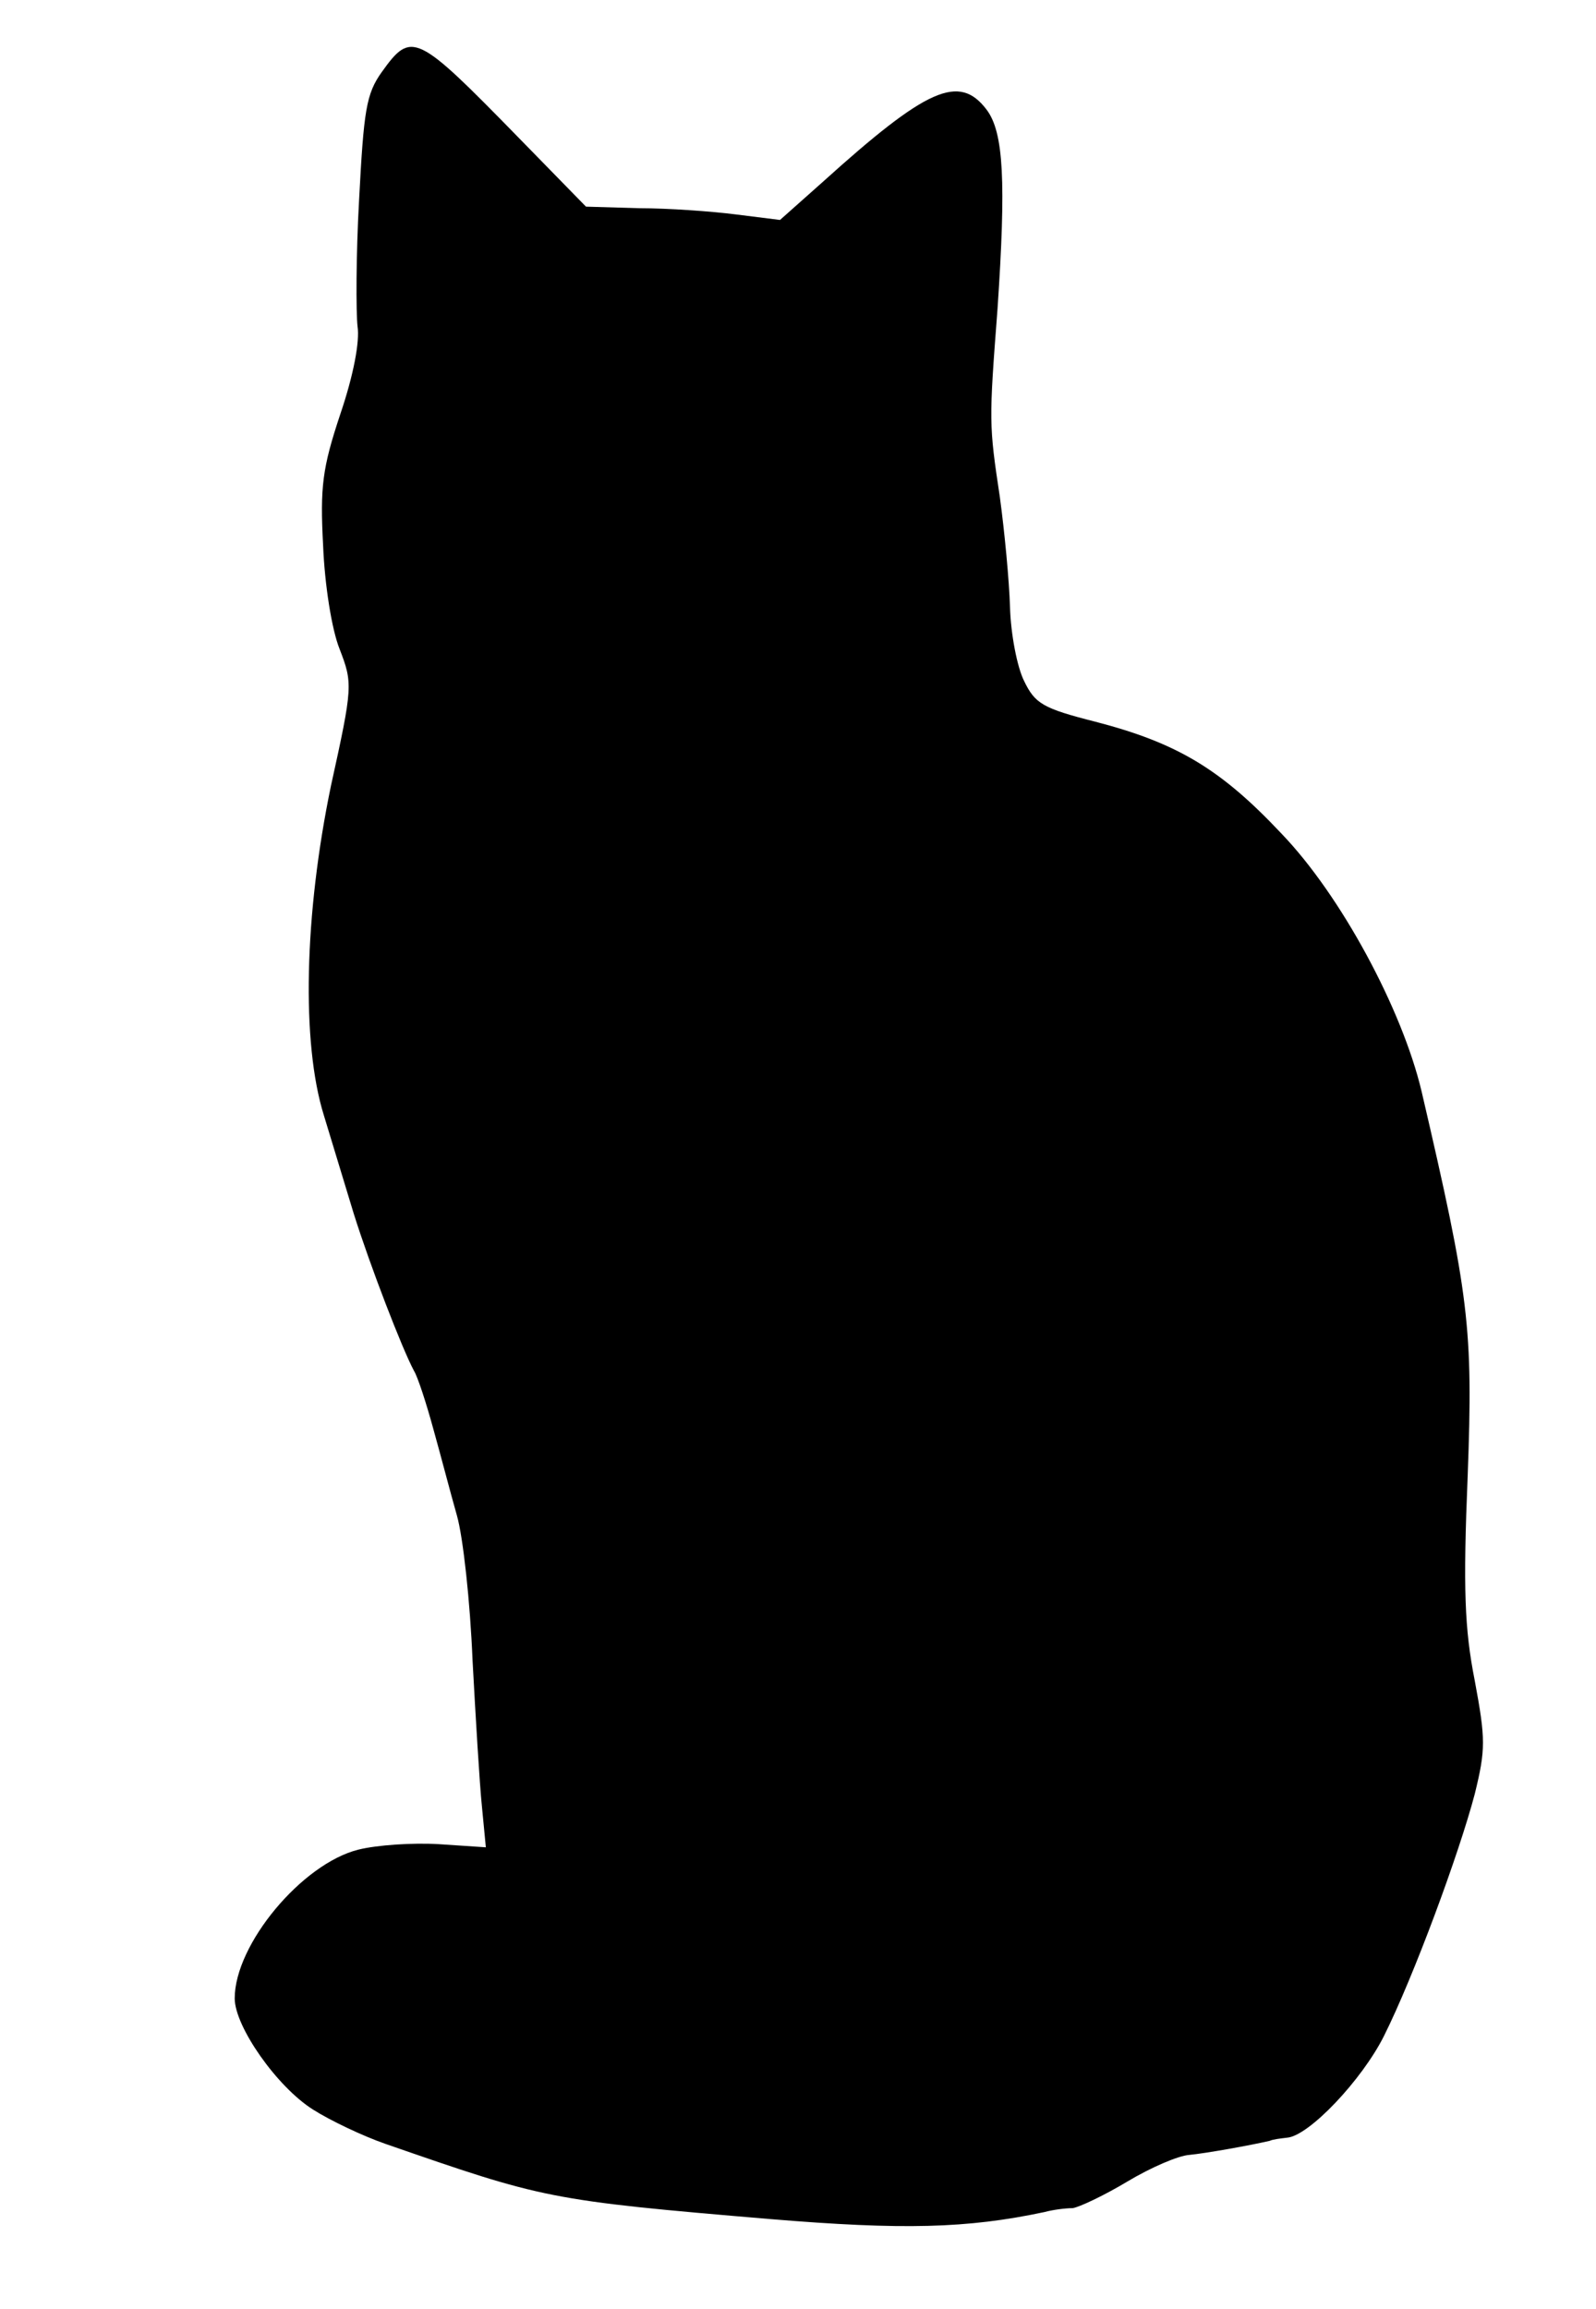 <?xml version="1.0" standalone="no"?>
<!DOCTYPE svg PUBLIC "-//W3C//DTD SVG 20010904//EN"
 "http://www.w3.org/TR/2001/REC-SVG-20010904/DTD/svg10.dtd">
<svg version="1.0" xmlns="http://www.w3.org/2000/svg"
 width="204pt" height="295pt" viewBox="0 0 204 295"
 preserveAspectRatio="xMidYMid meet">
<g transform="translate(0,295) scale(0.1,-0.1)"
fill="#000000" stroke="none">
<path d="M488 2858 c-20 -28 -23 -49 -29 -163 -4 -71 -4 -144 -2 -162 3 -19
-5 -62 -22 -112 -23 -69 -26 -93 -22 -168 2 -50 11 -107 21 -132 17 -44 17
-48 -11 -175 -34 -164 -38 -328 -9 -421 10 -33 27 -89 38 -125 21 -67 62 -173
77 -201 5 -8 16 -42 25 -75 9 -32 22 -82 30 -110 8 -28 17 -111 20 -185 4 -74
9 -158 12 -187 l5 -52 -60 4 c-33 2 -79 -1 -103 -7 -72 -18 -158 -121 -158
-190 0 -36 54 -113 100 -142 22 -14 64 -34 93 -44 202 -70 207 -72 492 -96
169 -14 251 -12 350 9 11 3 27 5 36 5 8 1 40 16 70 34 30 18 65 33 79 34 21 2
77 12 103 18 4 2 14 3 22 4 28 2 96 74 124 130 38 76 96 233 116 309 14 57 14
70 0 145 -13 66 -15 117 -9 262 7 189 2 229 -59 491 -25 105 -103 250 -179
329 -78 83 -134 116 -238 143 -67 17 -77 23 -91 52 -9 18 -17 60 -18 94 -1 34
-7 97 -13 141 -14 93 -14 96 -3 240 11 163 8 226 -14 255 -35 46 -76 28 -210
-93 l-54 -48 -56 7 c-31 4 -87 8 -124 8 l-68 2 -87 89 c-130 133 -136 136
-174 83z"/>
</g>
</svg>
